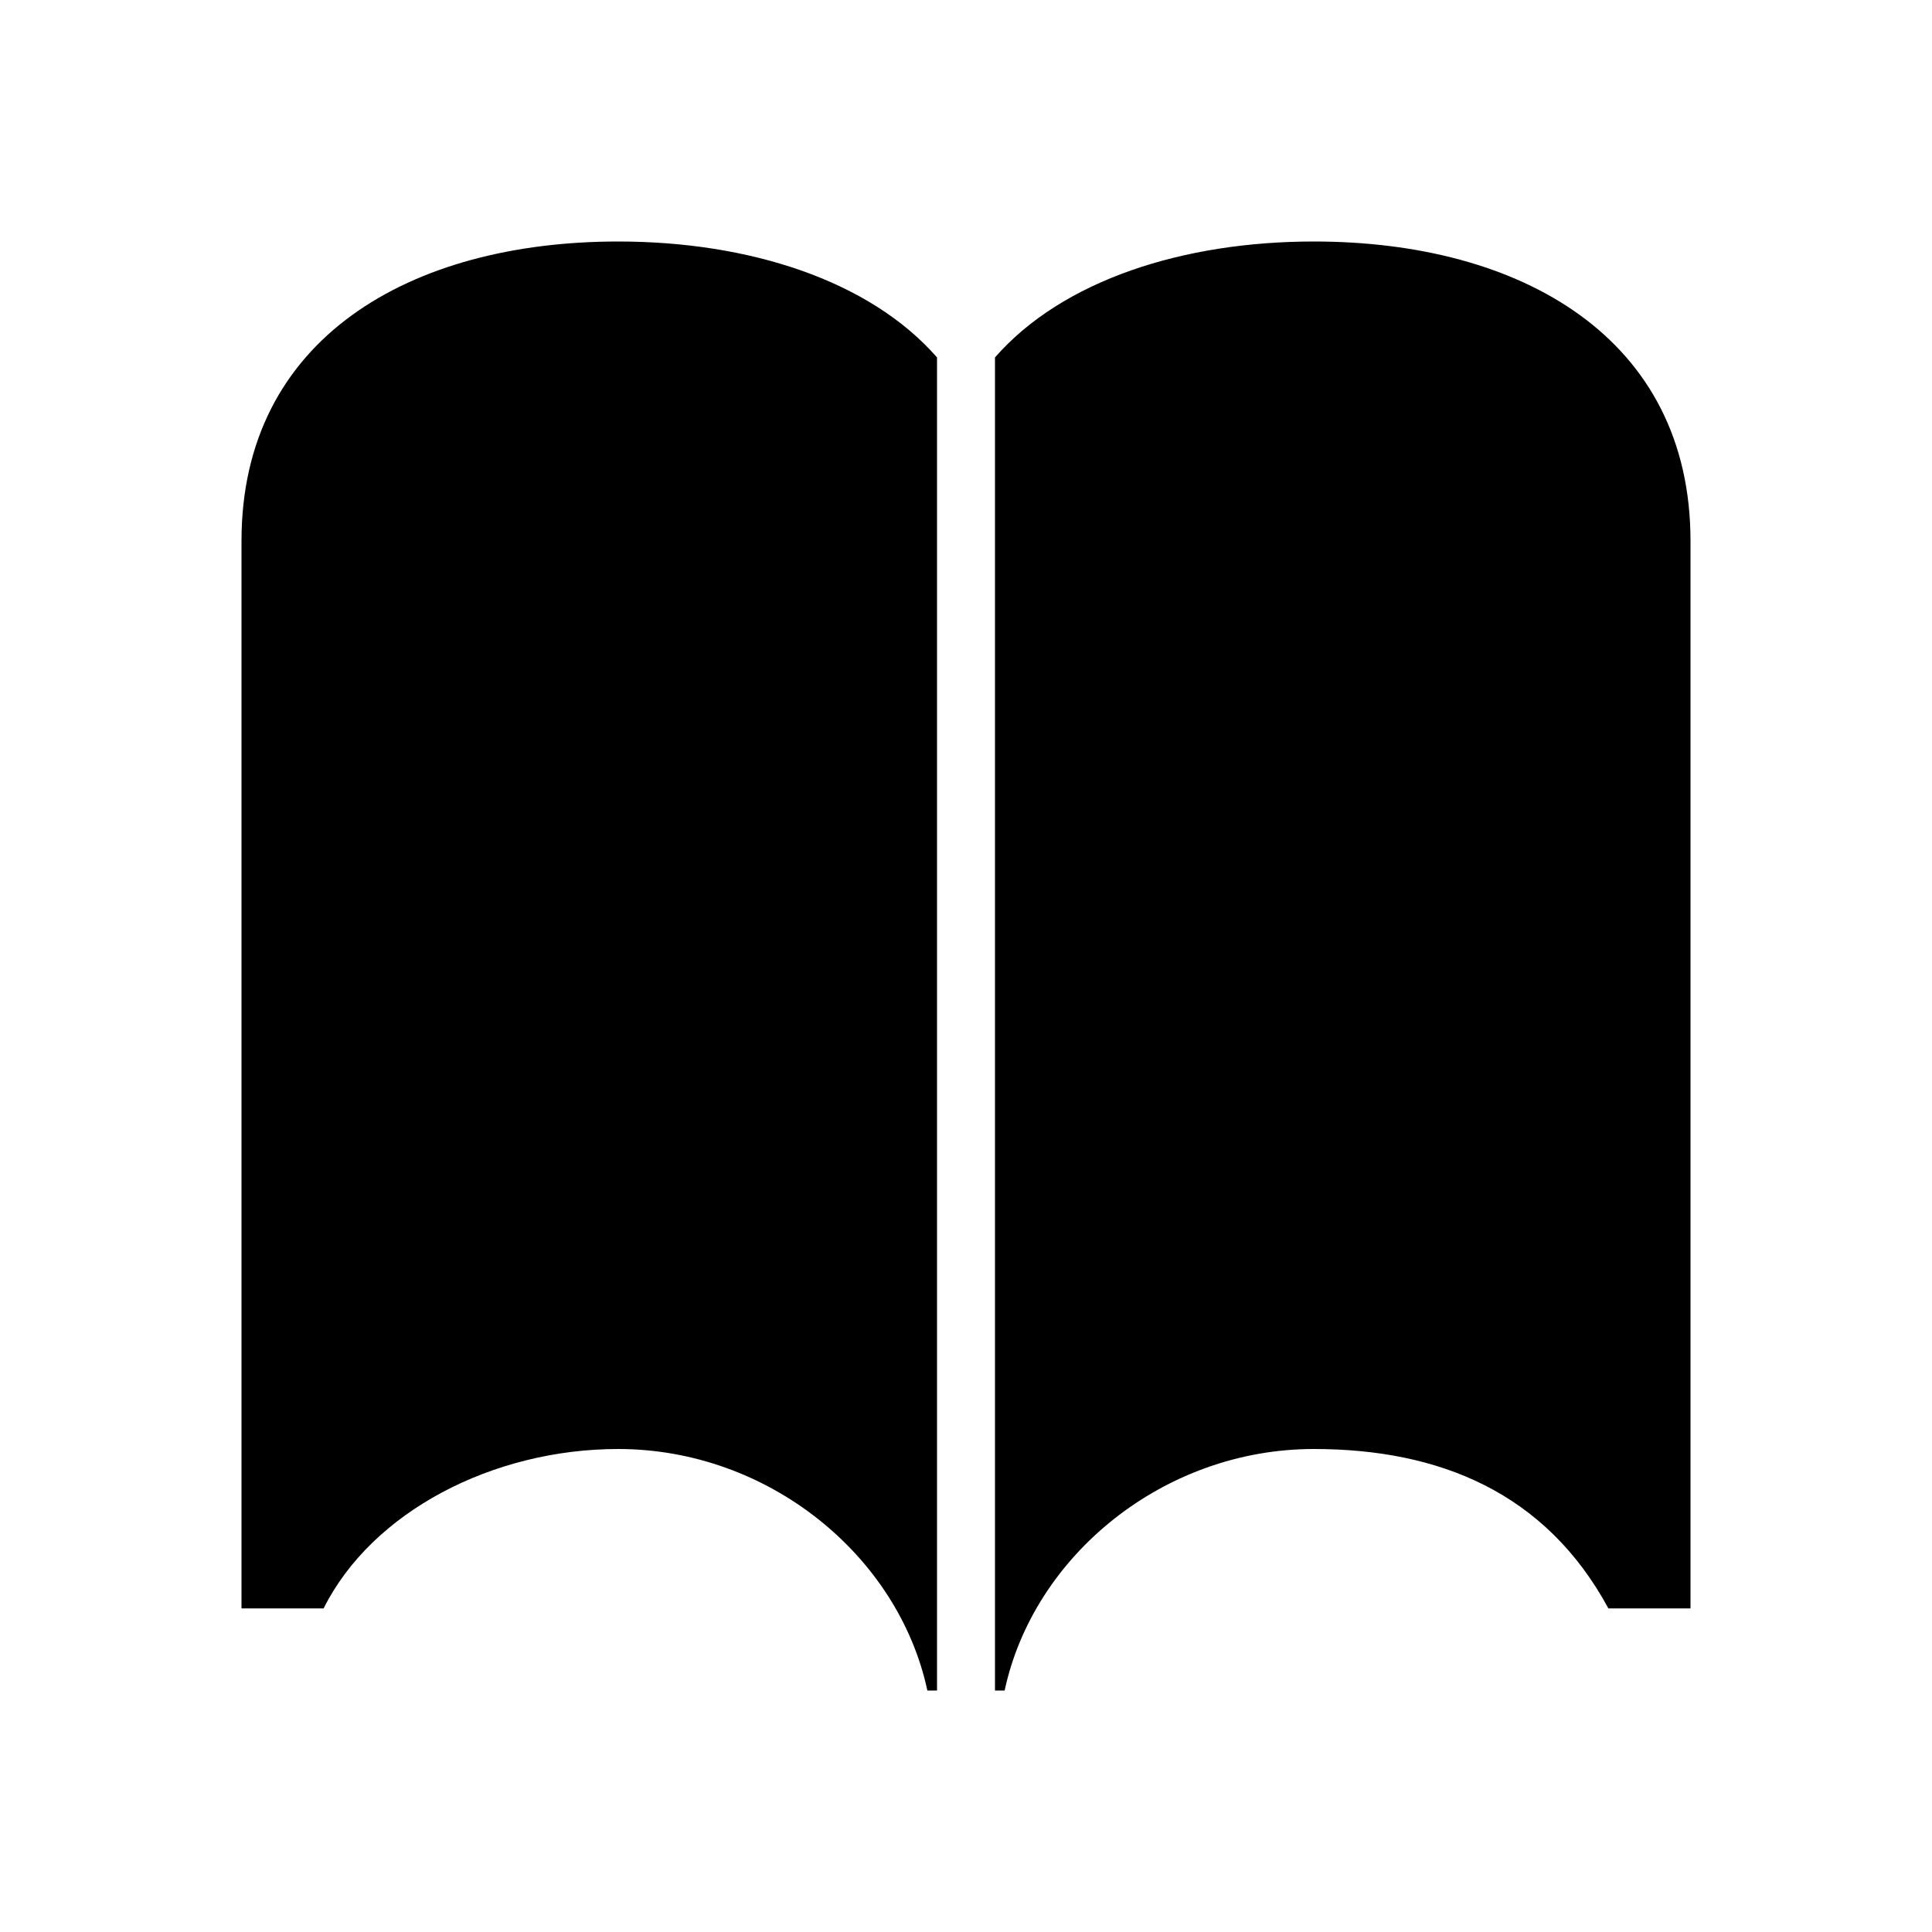 <?xml version="1.0"?><svg fill="currentColor" xmlns="http://www.w3.org/2000/svg" width="40" height="40" viewBox="0 0 40 40"><path d="m12.8 5c2.7 0 5.2 0.8 6.6 2.4v27.6h-0.2c-0.6-2.8-3.3-5-6.4-5-2.6 0-5.1 1.3-6.1 3.3h-1.7v-22.1c0-4.2 3.5-6.2 7.8-6.2z m14.4 0c4.3 0 7.8 2 7.8 6.2v22.1h-1.7c-1.3-2.4-3.5-3.3-6.1-3.3-3.1 0-5.8 2.2-6.4 5h-0.2v-27.6c1.4-1.6 3.9-2.4 6.6-2.4z"></path></svg>
